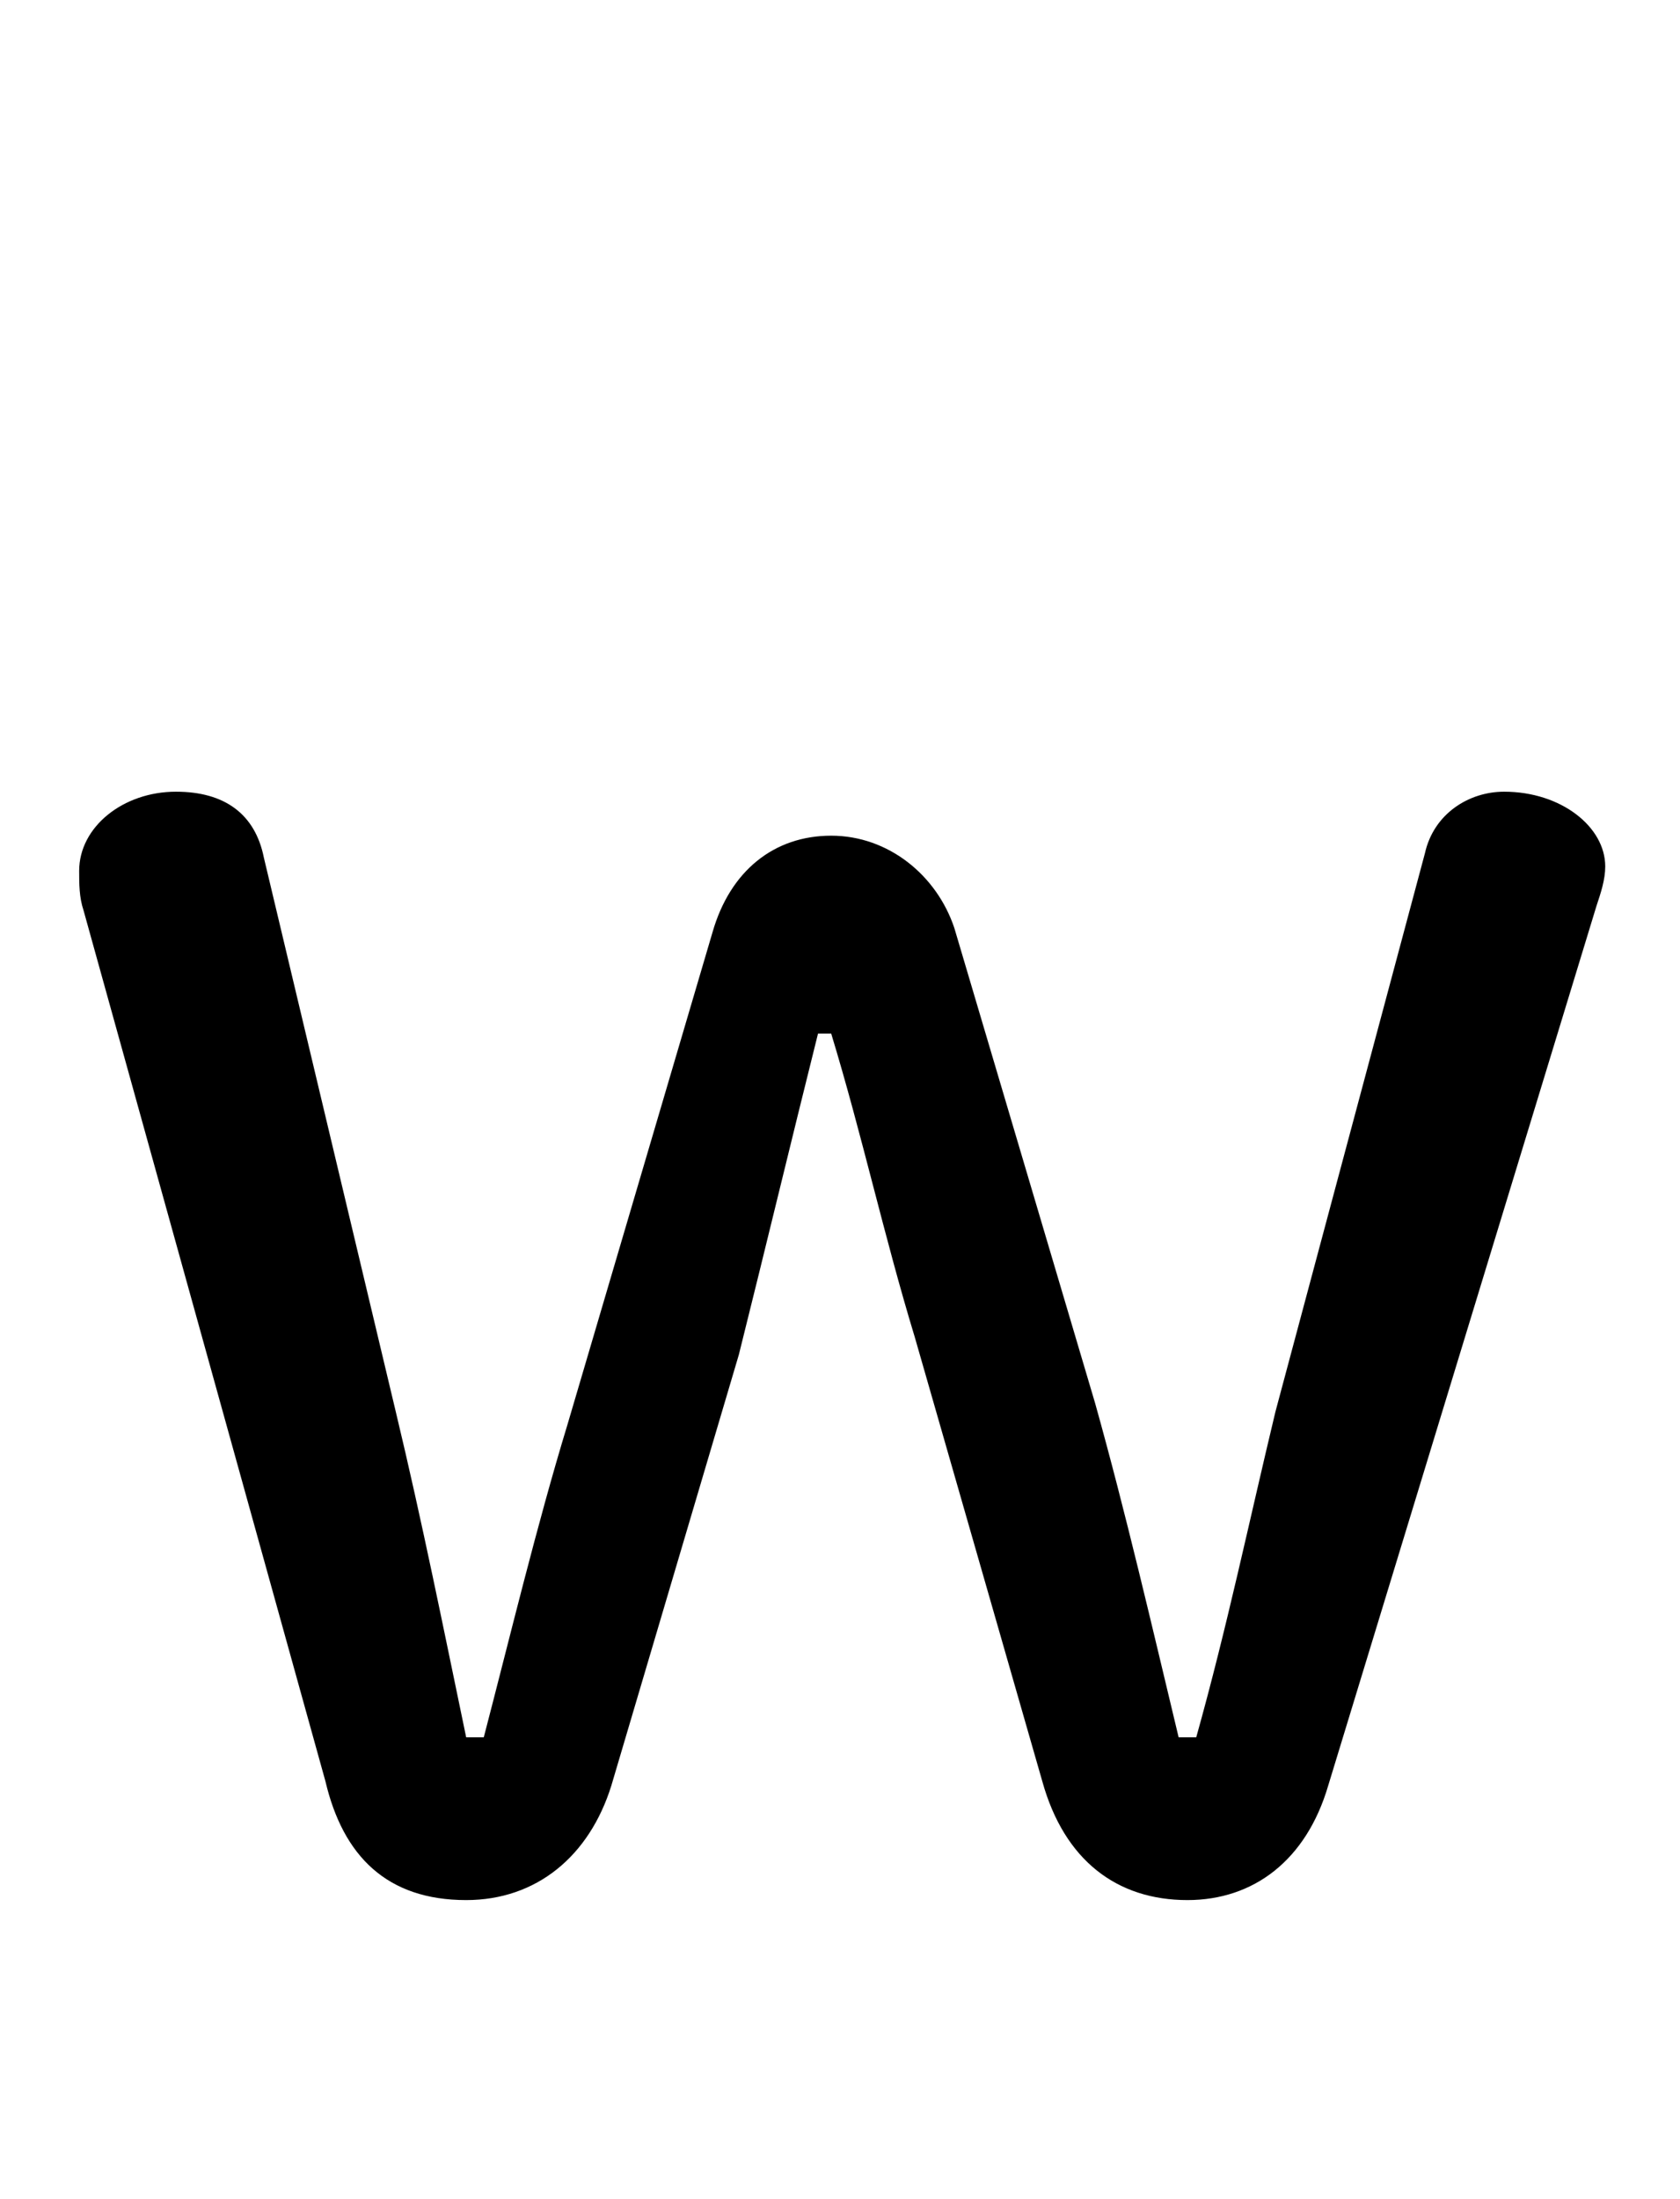 <svg xmlns="http://www.w3.org/2000/svg" viewBox="0 -44.0 38.2 50.0">
    <rect x="0" y="-44.0" width="38.2" height="50.0" fill="#808080" stroke="none"/>
    <g transform="scale(1, -1)">
        <!-- ボディの枠 -->
        <rect x="0" y="-6.0" width="38.2" height="50.0"
            stroke="white" fill="white"/>
        <!-- グリフ座標系の原点 -->
        <circle cx="0" cy="0" r="5" fill="white"/>
        <!-- グリフのアウトライン -->
        <g style="fill:black;stroke:#000000;stroke-width:0;stroke-linecap:round;stroke-linejoin:round;">
        <path d="M 16.8 13.2 C 17.4 15.6 18.0 18.1 18.6 20.5 L 18.9 20.5 C 19.6 18.2 20.1 15.9 20.8 13.6 L 23.7 3.5 C 24.2 1.7 25.4 0.8 27.0 0.8 C 28.5 0.8 29.7 1.7 30.2 3.4 L 36.3 23.4 C 36.4 23.7 36.5 24.0 36.5 24.3 C 36.5 25.2 35.5 26.0 34.2 26.0 C 33.4 26.0 32.6 25.5 32.4 24.6 L 29.0 11.9 C 28.4 9.4 27.9 7.0 27.2 4.5 L 26.8 4.5 C 26.2 7.0 25.6 9.6 24.9 12.1 L 21.7 22.9 C 21.3 24.1 20.2 25.0 18.9 25.0 C 17.6 25.0 16.6 24.2 16.2 22.8 L 12.9 11.6 C 12.2 9.3 11.6 6.8 11.0 4.5 L 10.6 4.5 C 10.1 6.9 9.6 9.4 9.0 11.9 L 6.0 24.5 C 5.8 25.5 5.1 26.0 4.0 26.0 C 2.8 26.0 1.8 25.2 1.8 24.2 C 1.8 23.9 1.8 23.6 1.9 23.3 L 7.4 3.5 C 7.8 1.8 8.8 0.8 10.6 0.8 C 12.2 0.8 13.4 1.8 13.9 3.4 Z"/>
    </g>
    </g>
</svg>
